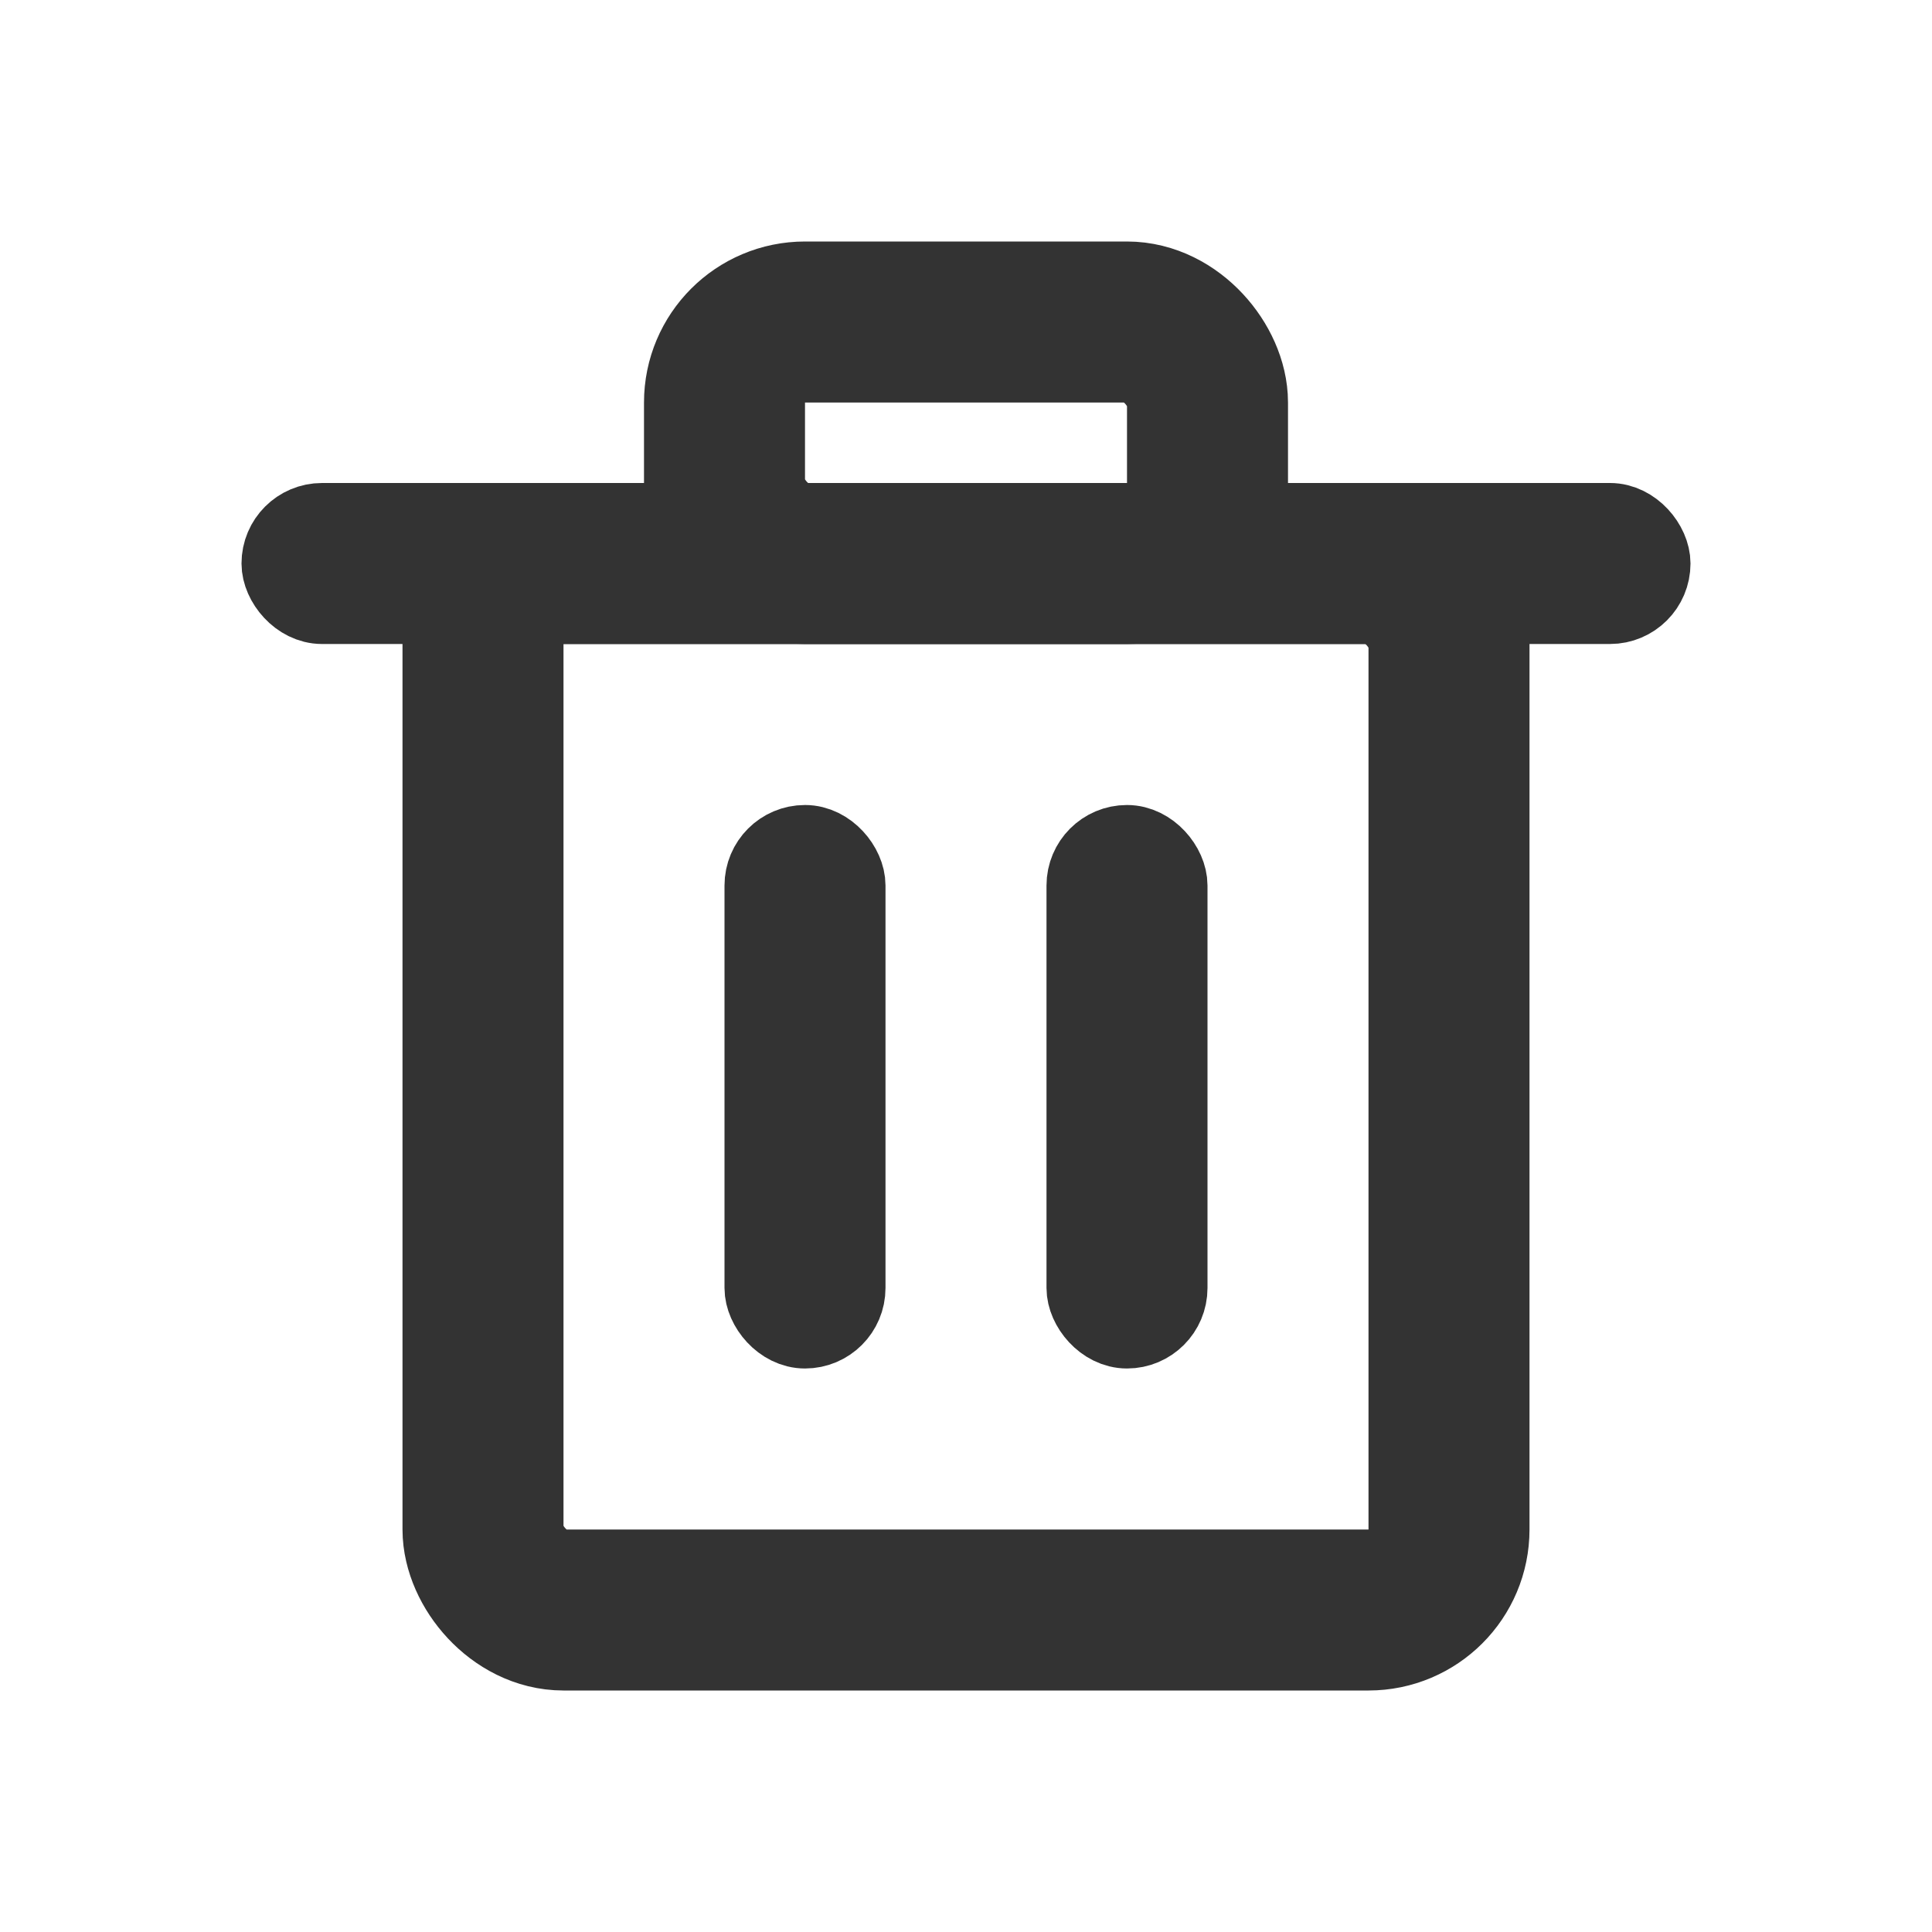 <svg width="24" height="24" viewBox="0 0 24 24" fill="none" xmlns="http://www.w3.org/2000/svg">
<rect x="6" y="7" width="12" height="13" rx="1" stroke="#333333" stroke-width="2"/>
<rect x="9.5" y="10.5" width="1" height="6" rx="0.5" stroke="#333333"/>
<rect x="13.5" y="10.5" width="1" height="6" rx="0.5" stroke="#333333"/>
<rect x="3.5" y="6.5" width="17" height="1" rx="0.5" stroke="#333333"/>
<rect x="9" y="4" width="6" height="3" rx="1" stroke="#333333" stroke-width="2"/>
</svg>
